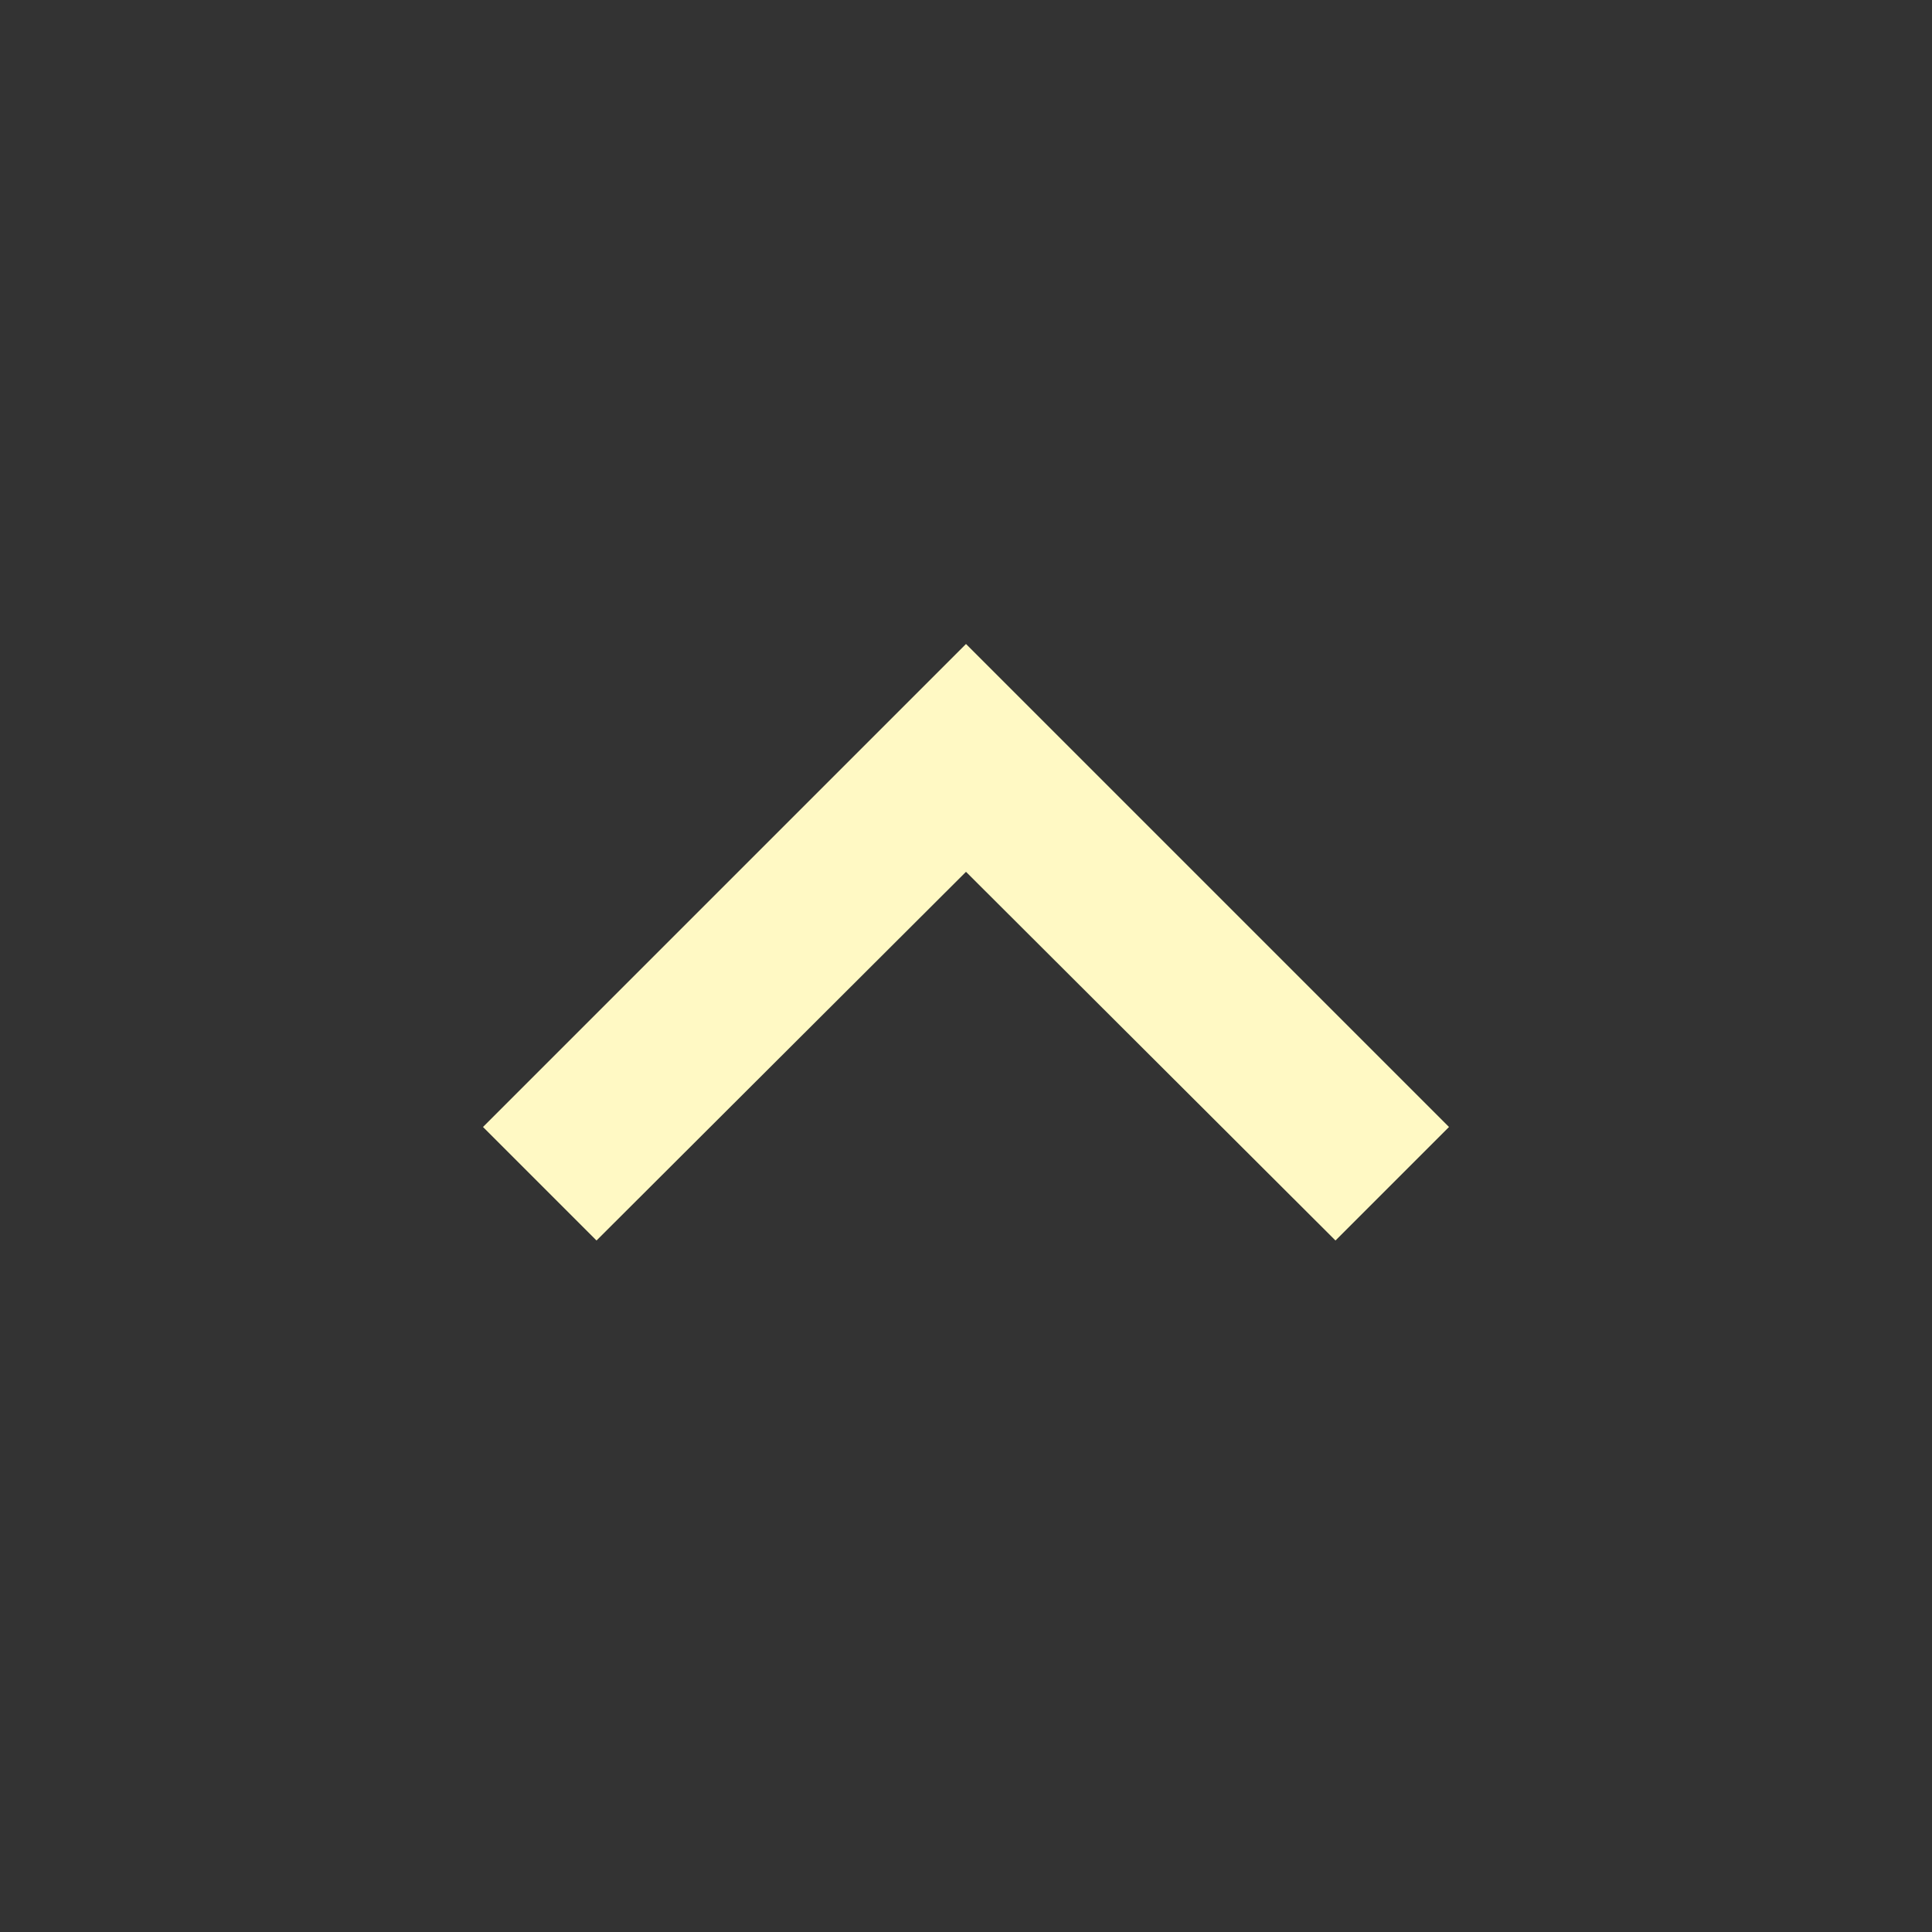 <svg xmlns="http://www.w3.org/2000/svg" width="24" height="24" viewBox="0 0 24 24"><rect x="0" y="0" width="24" height="24" fill="#333333" stroke="none"/><path fill="#fff9c4" d="M12 8l-6 6 1.41 1.41L12 10.83l4.59 4.58L18 14z"/></svg>